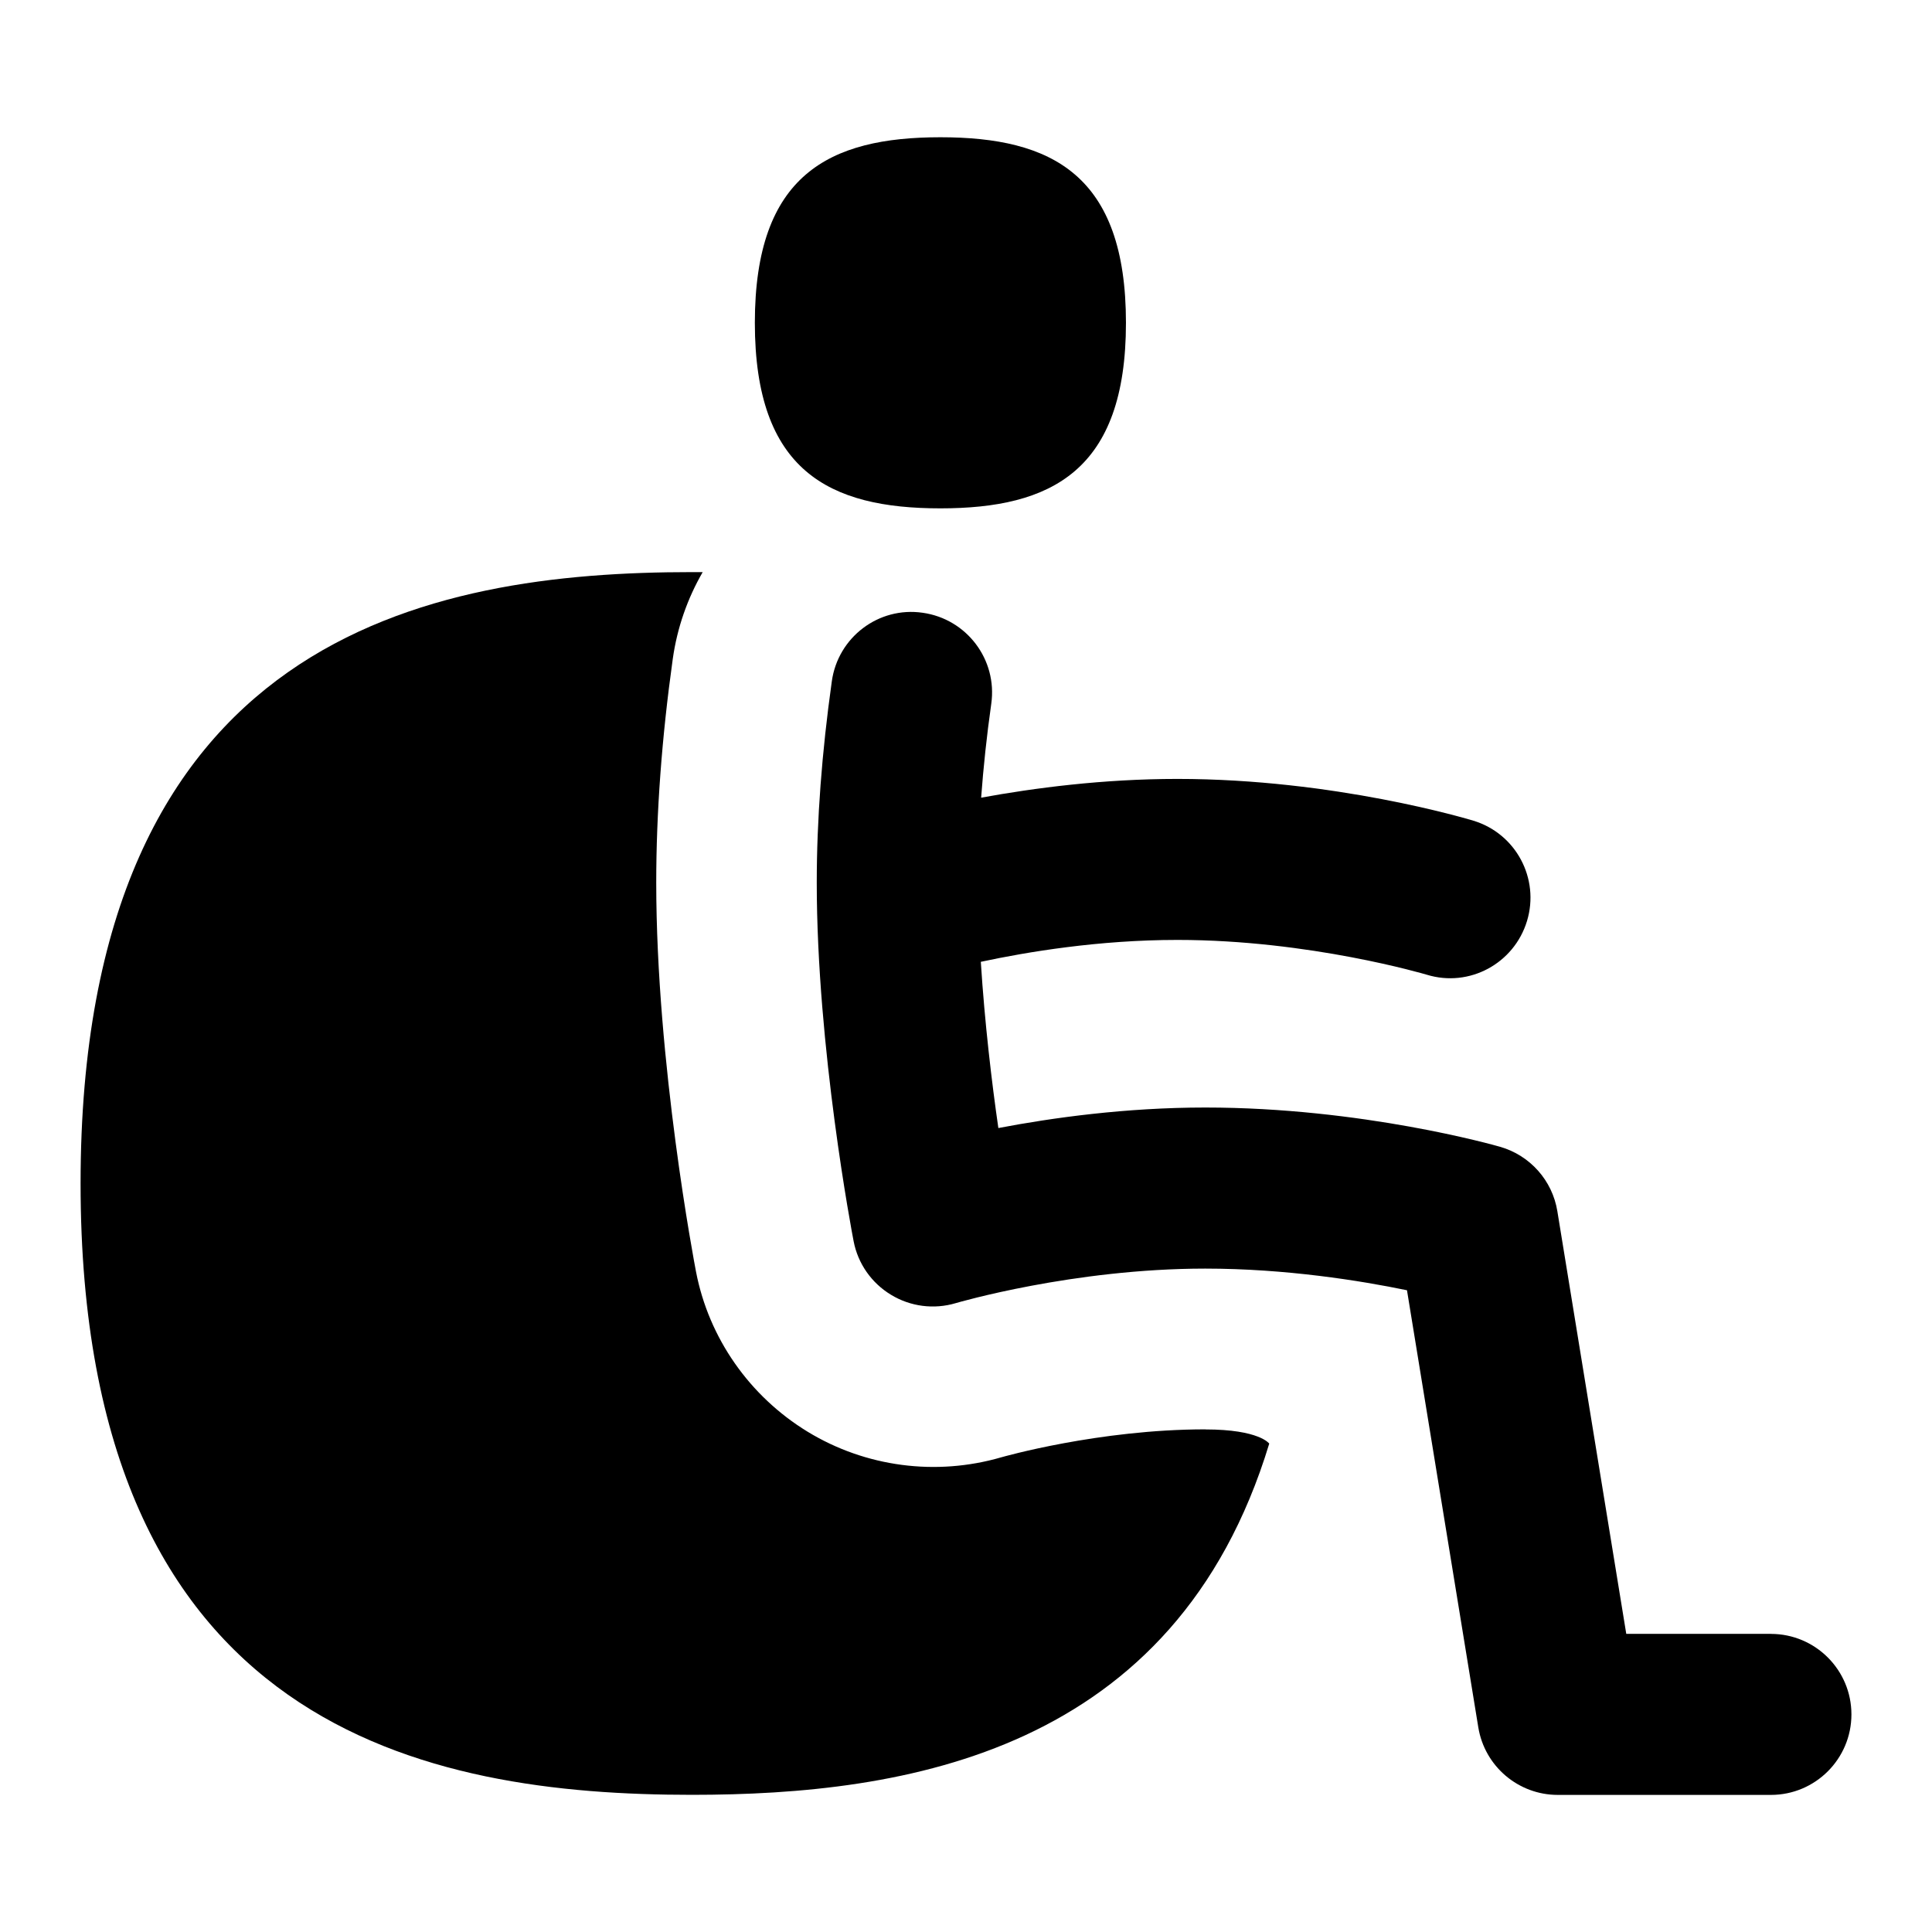 <?xml version="1.0" encoding="UTF-8"?>
<svg xmlns="http://www.w3.org/2000/svg" id="Layer_1" data-name="Layer 1" viewBox="0 0 24 24">
  <path d="M11.682,6.315c1.378,0,2.305-.466,2.305-2.305s-.922-2.305-2.305-2.305-2.305,.466-2.305,2.305,.922,2.305,2.305,2.305Z"/>
  <path d="M22,20.296h-1.798l-.856-5.25c-.062-.382-.339-.693-.711-.8-.069-.02-1.72-.488-3.662-.488-.987,0-1.901,.127-2.571,.255-.082-.566-.17-1.308-.218-2.065,.575-.123,1.466-.272,2.443-.272,1.641,0,3.082,.428,3.096,.432,.531,.163,1.086-.14,1.246-.667,.16-.528-.138-1.086-.666-1.246-.07-.021-1.727-.519-3.677-.519-.926,0-1.782,.113-2.438,.233,.028-.377,.069-.766,.126-1.168,.077-.547-.305-1.052-.852-1.129-.547-.08-1.053,.304-1.129,.852-.124,.882-.187,1.724-.187,2.5,0,2.055,.439,4.358,.458,4.455,.053,.277,.222,.519,.464,.665,.241,.147,.534,.185,.805,.104,.014-.004,1.46-.429,3.099-.429,1.002,0,1.93,.15,2.506,.269l.886,5.43c.079,.483,.497,.839,.987,.839h2.648c.552,0,1-.448,1-1s-.448-1-1-1Z"/>
  <path d="M14.974,17.756c-1.326,0-2.523,.344-2.535,.347-.811,.236-1.687,.121-2.407-.318-.72-.44-1.227-1.161-1.386-1.988-.02-.105-.494-2.589-.494-4.833,0-.868,.069-1.802,.205-2.776,.055-.393,.185-.757,.372-1.081-.045,0-.089,0-.134,0-3.26,0-7.594,.787-7.594,7.594s4.334,7.595,7.594,7.595c2.648,0,6.005-.52,7.172-4.363,0,0-.123-.176-.793-.176Z"/>
</svg>
